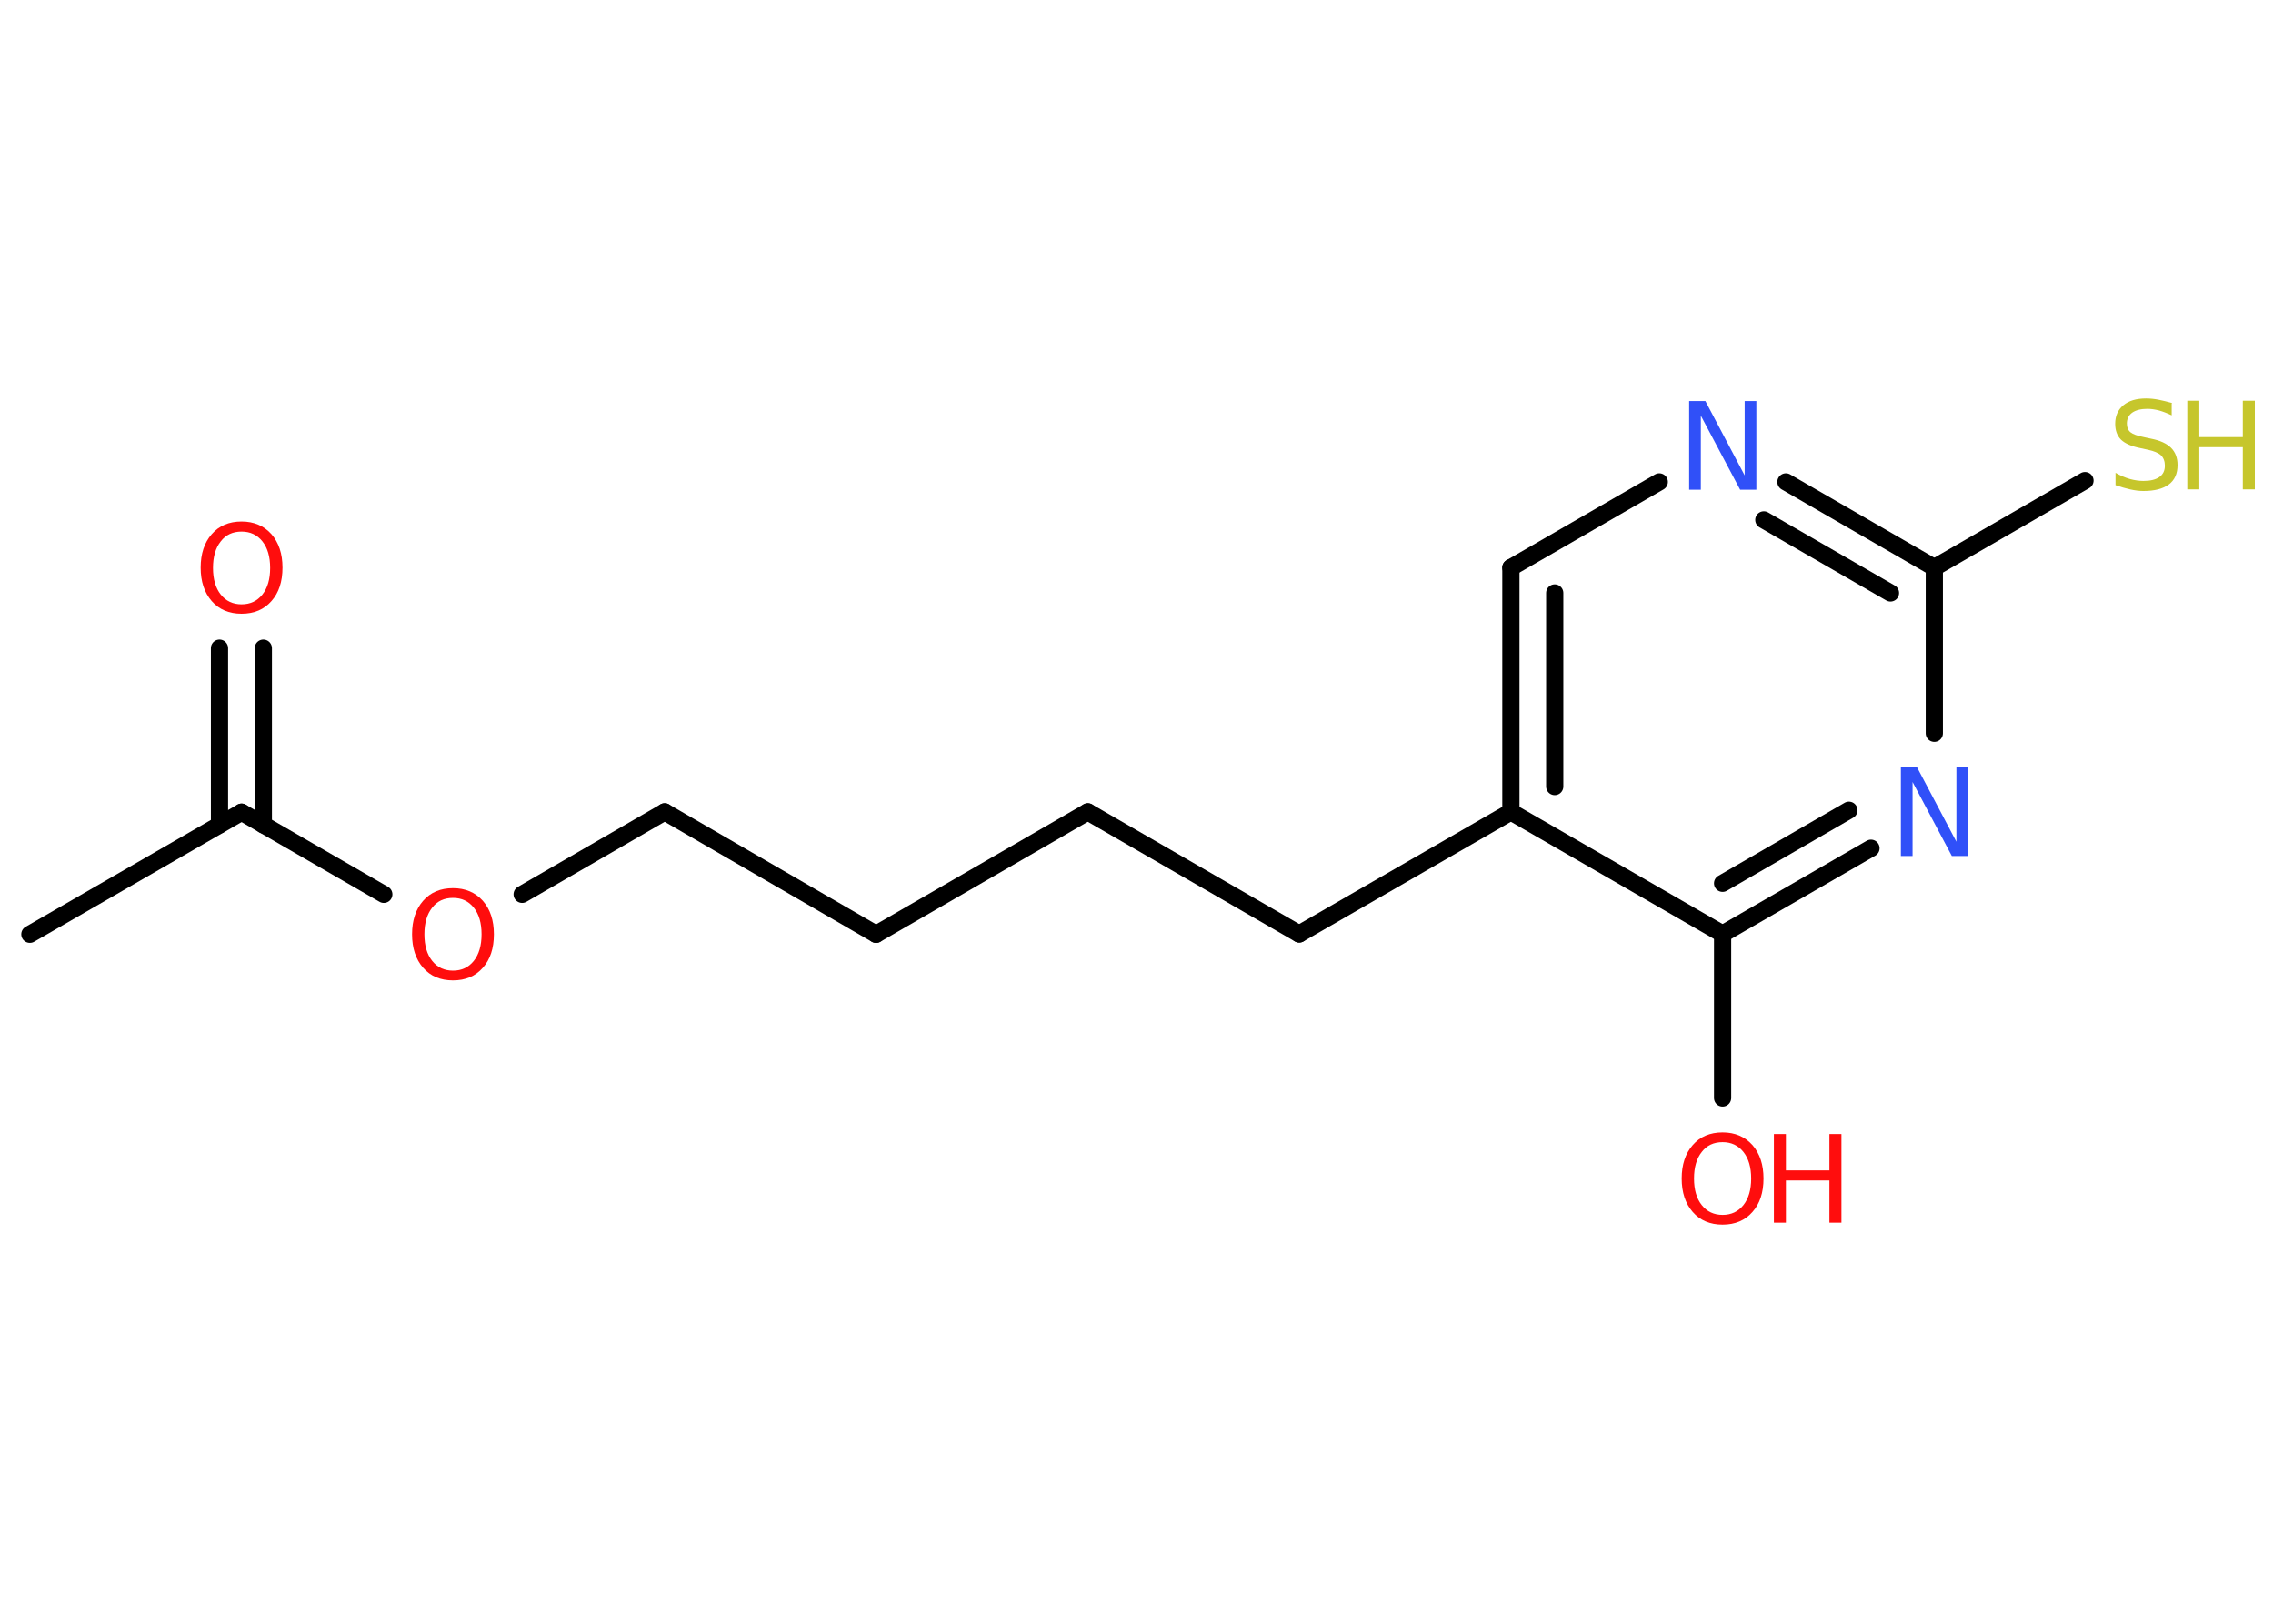 <?xml version='1.0' encoding='UTF-8'?>
<!DOCTYPE svg PUBLIC "-//W3C//DTD SVG 1.1//EN" "http://www.w3.org/Graphics/SVG/1.1/DTD/svg11.dtd">
<svg version='1.2' xmlns='http://www.w3.org/2000/svg' xmlns:xlink='http://www.w3.org/1999/xlink' width='70.0mm' height='50.0mm' viewBox='0 0 70.0 50.0'>
  <desc>Generated by the Chemistry Development Kit (http://github.com/cdk)</desc>
  <g stroke-linecap='round' stroke-linejoin='round' stroke='#000000' stroke-width='.53' fill='#FF0D0D'>
    <rect x='.0' y='.0' width='70.0' height='50.0' fill='#FFFFFF' stroke='none'/>
    <g id='mol1' class='mol'>
      <line id='mol1bnd1' class='bond' x1='.92' y1='28.77' x2='7.44' y2='25.01'/>
      <g id='mol1bnd2' class='bond'>
        <line x1='6.76' y1='25.4' x2='6.76' y2='19.96'/>
        <line x1='8.11' y1='25.4' x2='8.11' y2='19.96'/>
      </g>
      <line id='mol1bnd3' class='bond' x1='7.44' y1='25.01' x2='11.82' y2='27.54'/>
      <line id='mol1bnd4' class='bond' x1='16.08' y1='27.54' x2='20.47' y2='25.0'/>
      <line id='mol1bnd5' class='bond' x1='20.47' y1='25.0' x2='26.98' y2='28.77'/>
      <line id='mol1bnd6' class='bond' x1='26.98' y1='28.77' x2='33.5' y2='25.0'/>
      <line id='mol1bnd7' class='bond' x1='33.5' y1='25.0' x2='40.01' y2='28.76'/>
      <line id='mol1bnd8' class='bond' x1='40.01' y1='28.76' x2='46.53' y2='25.0'/>
      <g id='mol1bnd9' class='bond'>
        <line x1='46.53' y1='17.48' x2='46.53' y2='25.0'/>
        <line x1='47.88' y1='18.26' x2='47.88' y2='24.22'/>
      </g>
      <line id='mol1bnd10' class='bond' x1='46.53' y1='17.48' x2='51.1' y2='14.84'/>
      <g id='mol1bnd11' class='bond'>
        <line x1='59.57' y1='17.48' x2='55.0' y2='14.84'/>
        <line x1='58.22' y1='18.26' x2='54.32' y2='16.01'/>
      </g>
      <line id='mol1bnd12' class='bond' x1='59.57' y1='17.48' x2='64.21' y2='14.8'/>
      <line id='mol1bnd13' class='bond' x1='59.57' y1='17.48' x2='59.57' y2='22.58'/>
      <g id='mol1bnd14' class='bond'>
        <line x1='53.05' y1='28.76' x2='57.62' y2='26.12'/>
        <line x1='53.05' y1='27.2' x2='56.94' y2='24.95'/>
      </g>
      <line id='mol1bnd15' class='bond' x1='46.53' y1='25.0' x2='53.05' y2='28.76'/>
      <line id='mol1bnd16' class='bond' x1='53.05' y1='28.76' x2='53.05' y2='33.81'/>
      <path id='mol1atm3' class='atom' d='M7.44 16.37q-.41 .0 -.64 .3q-.24 .3 -.24 .82q.0 .52 .24 .82q.24 .3 .64 .3q.4 .0 .64 -.3q.24 -.3 .24 -.82q.0 -.52 -.24 -.82q-.24 -.3 -.64 -.3zM7.44 16.06q.57 .0 .92 .39q.34 .39 .34 1.03q.0 .65 -.34 1.03q-.34 .39 -.92 .39q-.58 .0 -.92 -.39q-.34 -.39 -.34 -1.03q.0 -.64 .34 -1.03q.34 -.39 .92 -.39z' stroke='none'/>
      <path id='mol1atm4' class='atom' d='M13.95 27.65q-.41 .0 -.64 .3q-.24 .3 -.24 .82q.0 .52 .24 .82q.24 .3 .64 .3q.4 .0 .64 -.3q.24 -.3 .24 -.82q.0 -.52 -.24 -.82q-.24 -.3 -.64 -.3zM13.95 27.35q.57 .0 .92 .39q.34 .39 .34 1.03q.0 .65 -.34 1.03q-.34 .39 -.92 .39q-.58 .0 -.92 -.39q-.34 -.39 -.34 -1.03q.0 -.64 .34 -1.03q.34 -.39 .92 -.39z' stroke='none'/>
      <path id='mol1atm11' class='atom' d='M52.02 12.35h.5l1.21 2.29v-2.29h.36v2.73h-.5l-1.21 -2.28v2.28h-.36v-2.73z' stroke='none' fill='#3050F8'/>
      <g id='mol1atm13' class='atom'>
        <path d='M66.88 12.43v.36q-.21 -.1 -.39 -.15q-.19 -.05 -.36 -.05q-.3 .0 -.47 .12q-.16 .12 -.16 .33q.0 .18 .11 .27q.11 .09 .41 .15l.23 .05q.41 .08 .61 .28q.2 .2 .2 .53q.0 .4 -.27 .6q-.27 .2 -.78 .2q-.19 .0 -.41 -.05q-.22 -.05 -.45 -.13v-.38q.23 .13 .44 .19q.22 .06 .42 .06q.32 .0 .49 -.12q.17 -.12 .17 -.35q.0 -.2 -.12 -.32q-.12 -.11 -.4 -.17l-.23 -.05q-.41 -.08 -.6 -.26q-.18 -.18 -.18 -.49q.0 -.36 .25 -.57q.25 -.21 .7 -.21q.19 .0 .39 .04q.2 .04 .41 .1z' stroke='none' fill='#C6C62C'/>
        <path d='M67.36 12.34h.37v1.12h1.34v-1.12h.37v2.73h-.37v-1.3h-1.34v1.3h-.37v-2.73z' stroke='none' fill='#C6C62C'/>
      </g>
      <path id='mol1atm14' class='atom' d='M58.54 23.63h.5l1.21 2.29v-2.29h.36v2.73h-.5l-1.21 -2.28v2.28h-.36v-2.73z' stroke='none' fill='#3050F8'/>
      <g id='mol1atm16' class='atom'>
        <path d='M53.05 35.17q-.41 .0 -.64 .3q-.24 .3 -.24 .82q.0 .52 .24 .82q.24 .3 .64 .3q.4 .0 .64 -.3q.24 -.3 .24 -.82q.0 -.52 -.24 -.82q-.24 -.3 -.64 -.3zM53.05 34.87q.57 .0 .92 .39q.34 .39 .34 1.03q.0 .65 -.34 1.03q-.34 .39 -.92 .39q-.58 .0 -.92 -.39q-.34 -.39 -.34 -1.03q.0 -.64 .34 -1.03q.34 -.39 .92 -.39z' stroke='none'/>
        <path d='M54.63 34.92h.37v1.12h1.34v-1.12h.37v2.73h-.37v-1.3h-1.34v1.3h-.37v-2.73z' stroke='none'/>
      </g>
    </g>
  </g>
</svg>
